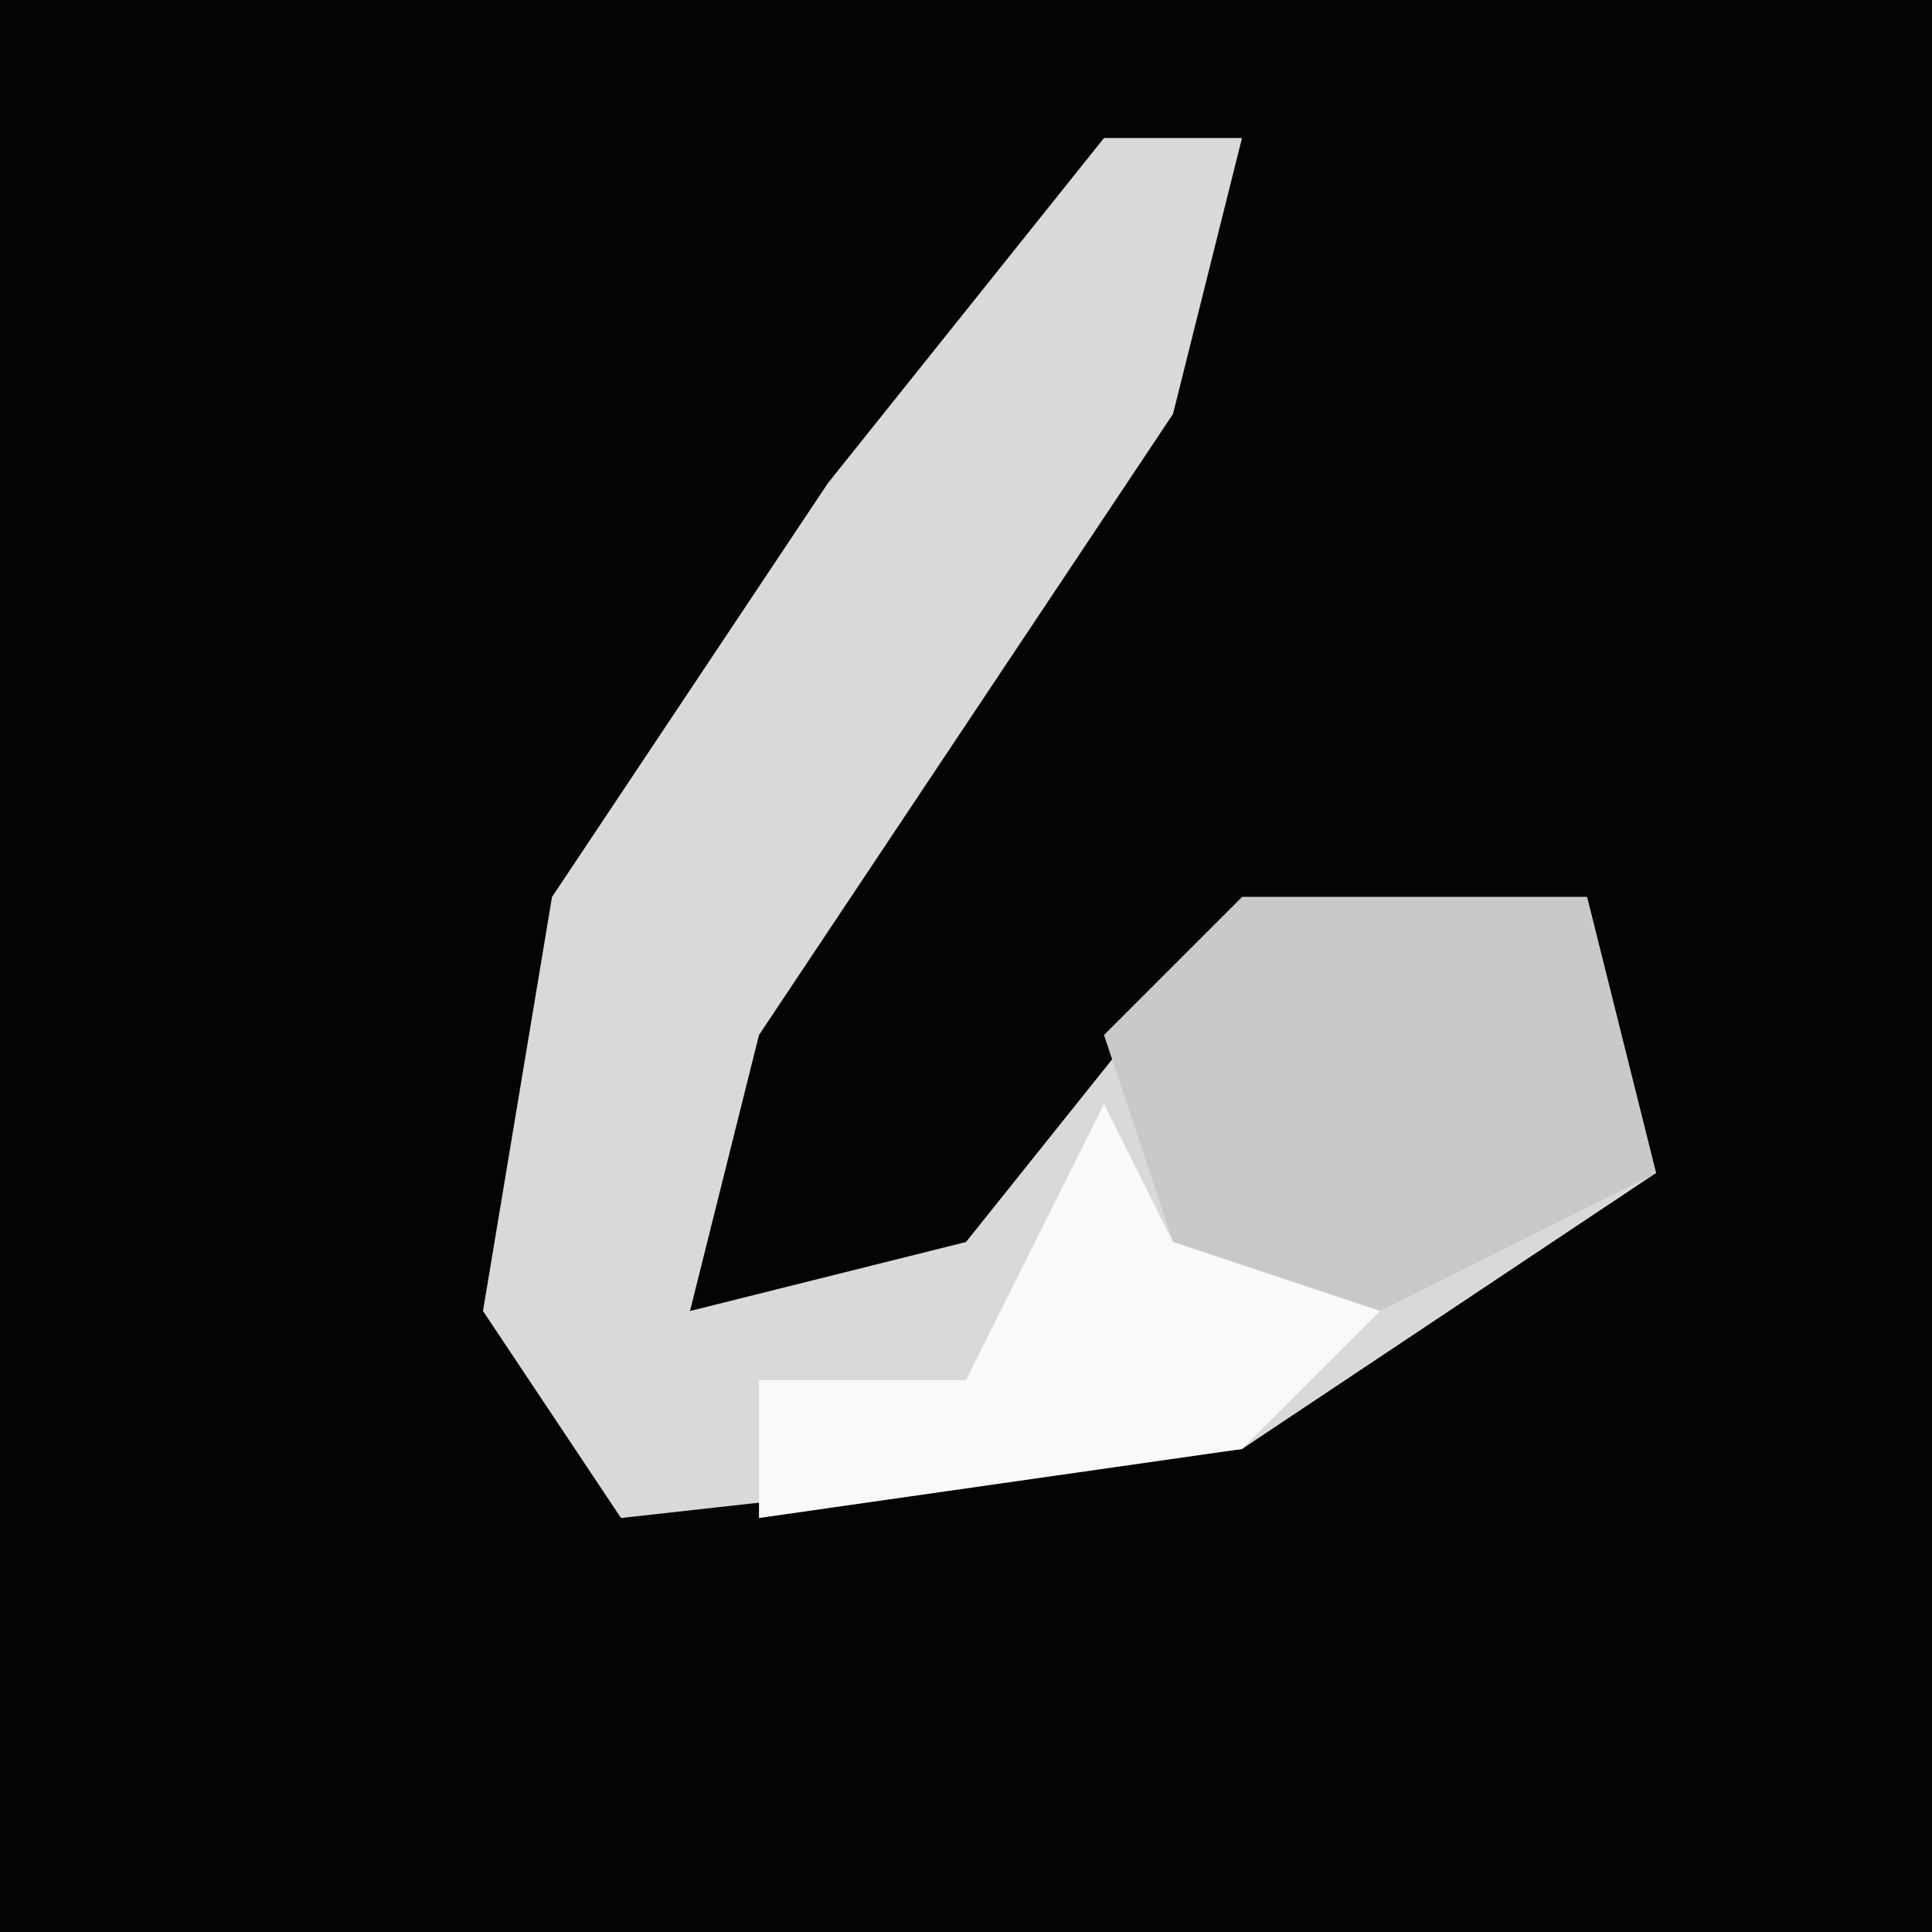 <?xml version="1.0" encoding="UTF-8"?>
<svg version="1.1" xmlns="http://www.w3.org/2000/svg" width="28" height="28">
<path d="M0,0 L28,0 L28,28 L0,28 Z " fill="#040404" transform="translate(0,0)"/>
<path d="M0,0 L2,0 L1,4 L-5,13 L-6,17 L-2,16 L2,11 L7,11 L8,15 L2,19 L-7,20 L-9,17 L-8,11 L-4,5 Z " fill="#D9D9D9" transform="translate(16,2)"/>
<path d="M0,0 L5,0 L6,4 L2,6 L-1,5 L-2,2 Z M-3,3 Z " fill="#C9C9C9" transform="translate(18,13)"/>
<path d="M0,0 L1,2 L4,3 L2,5 L-5,6 L-5,4 L-2,4 Z " fill="#F9F9F9" transform="translate(16,16)"/>
</svg>
